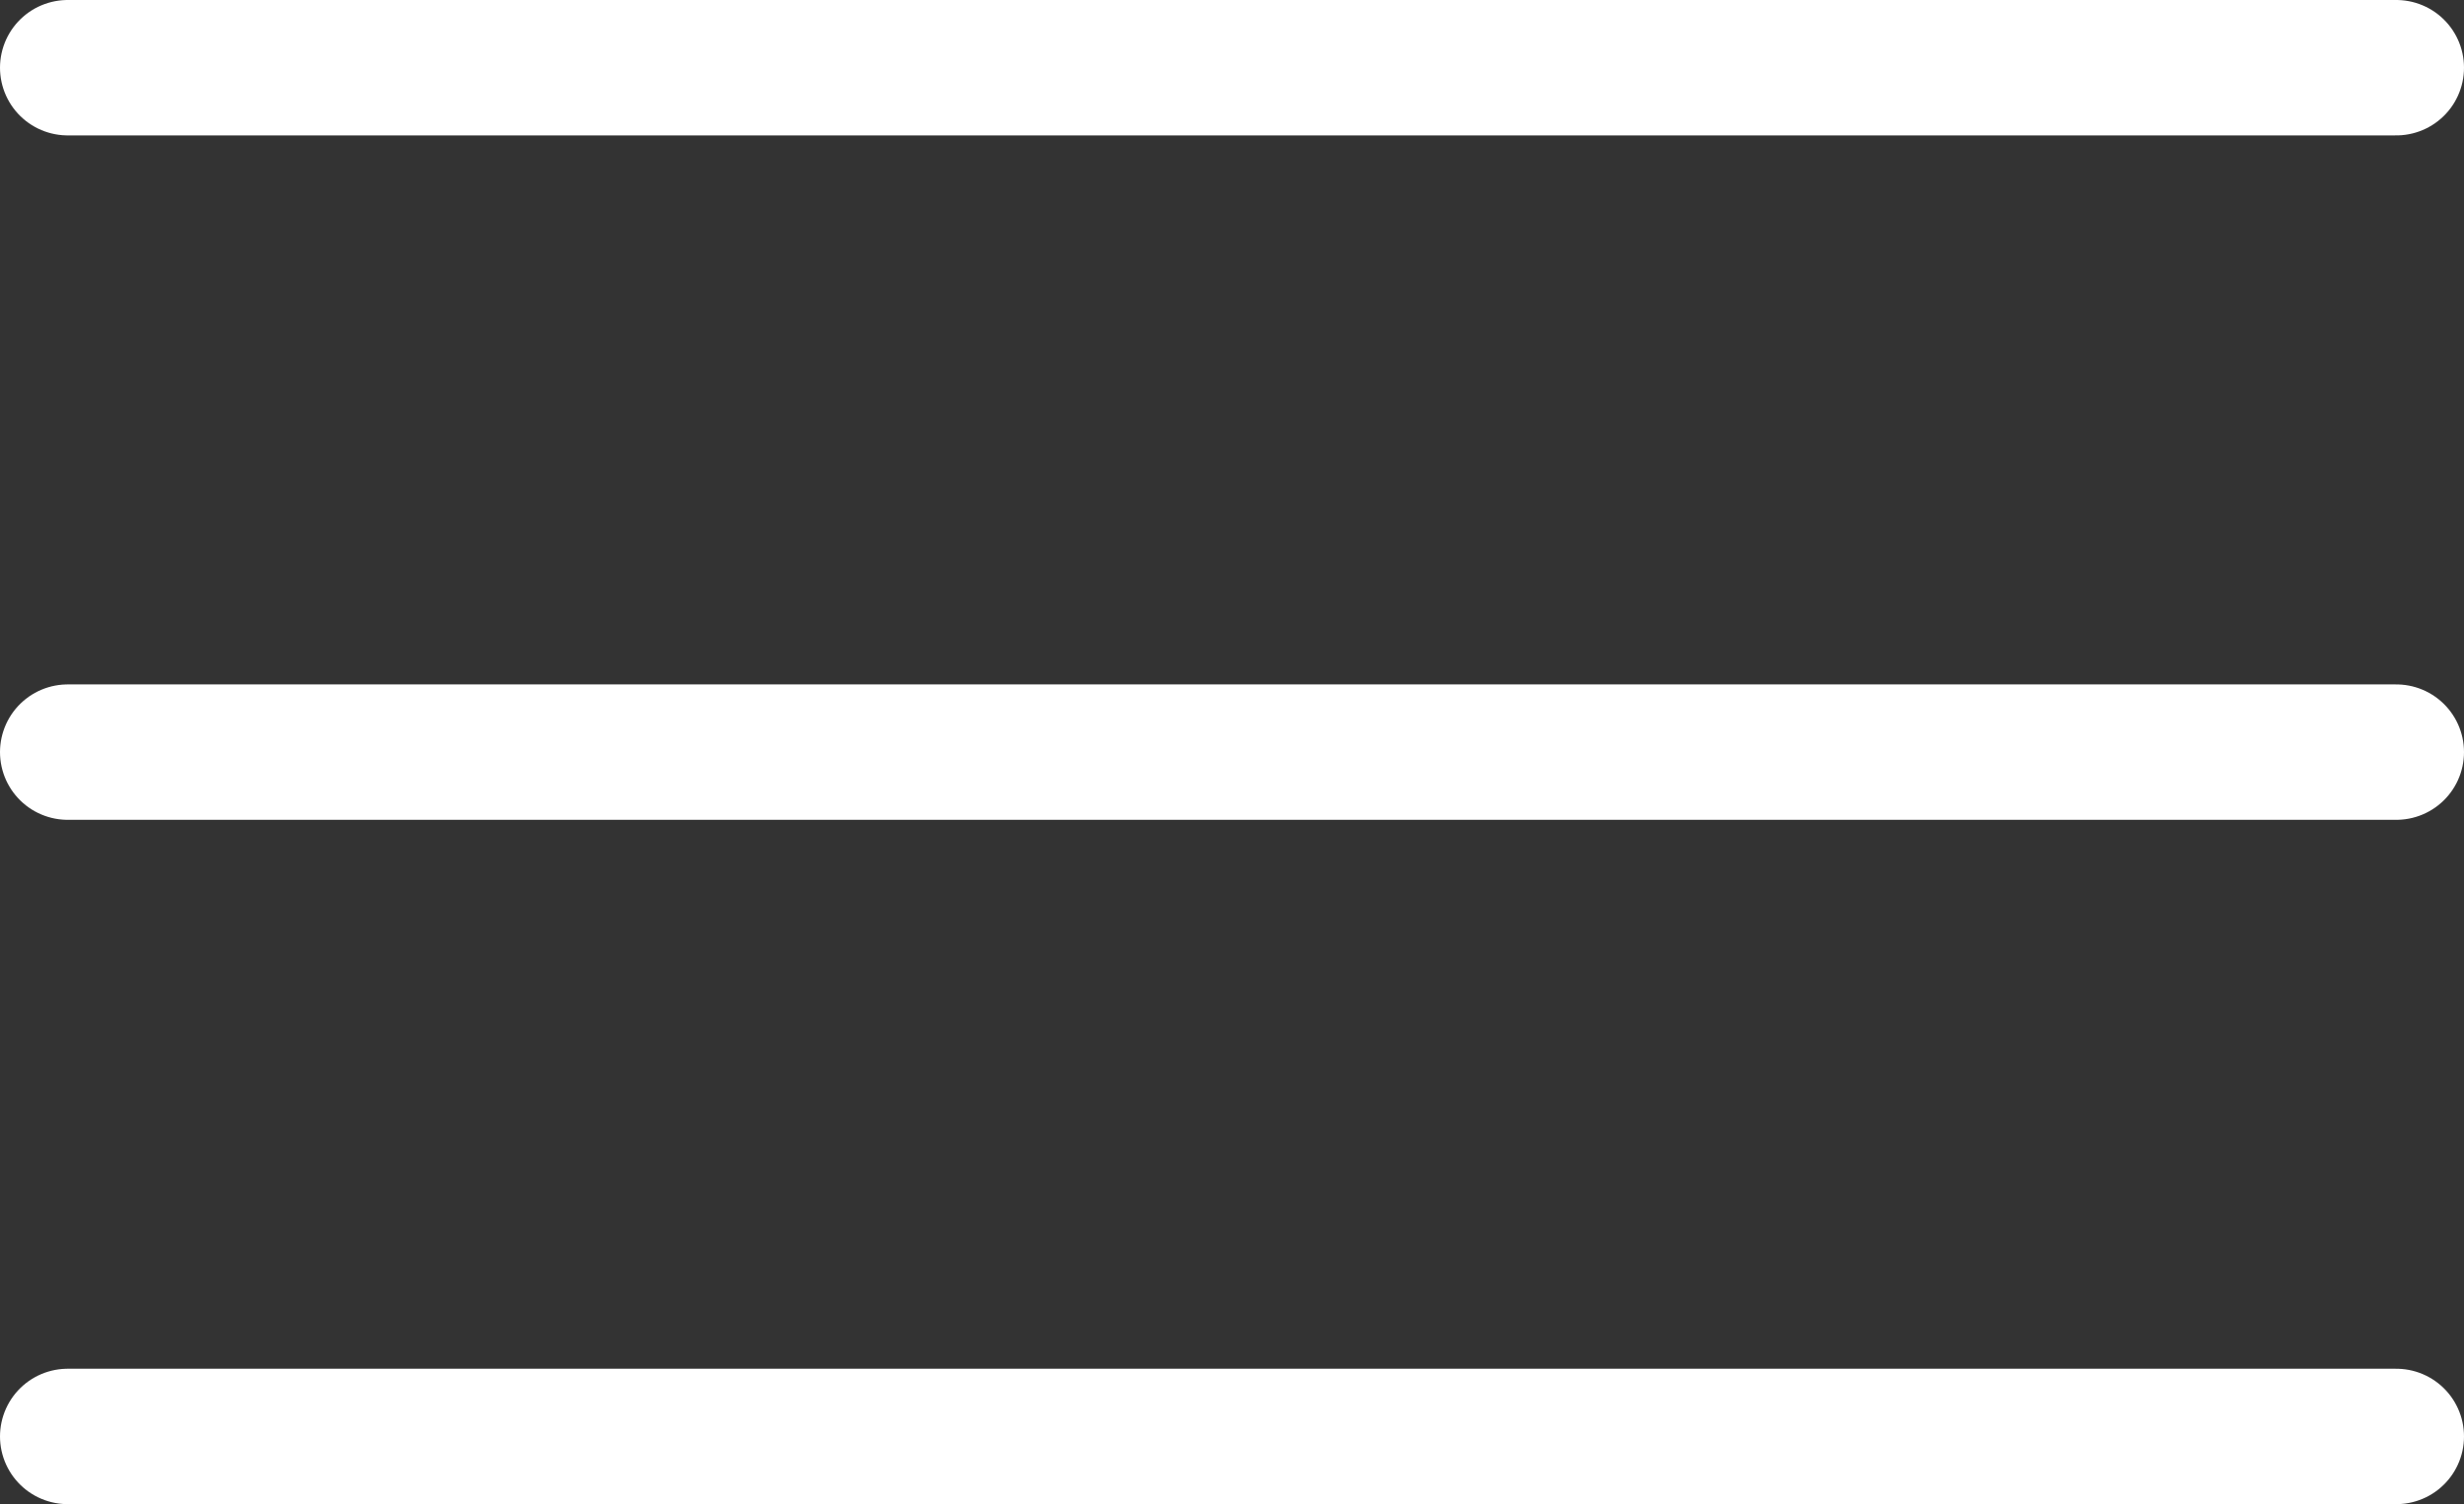 <svg xmlns="http://www.w3.org/2000/svg" width="27.296" height="16.663" viewBox="0 0 27.296 16.663">
  <rect x="0" y="0" width="27.296" height="16.663" fill="#333333" stroke="none"/>
  <g id="menu-white" transform="translate(-3150.324 -160.102)">
    <line x2="25.796" transform="translate(3151.074 160.852)" fill="#fff" stroke="#fff" stroke-linecap="round" stroke-linejoin="round" stroke-width="1.5"/>
    <line x2="25.796" transform="translate(3151.074 168.434)" fill="#fff" stroke="#fff" stroke-linecap="round" stroke-linejoin="round" stroke-width="1.5"/>
    <line x2="25.796" transform="translate(3151.074 176.015)" fill="#fff" stroke="#fff" stroke-linecap="round" stroke-linejoin="round" stroke-width="1.5"/>
  </g>
</svg>
